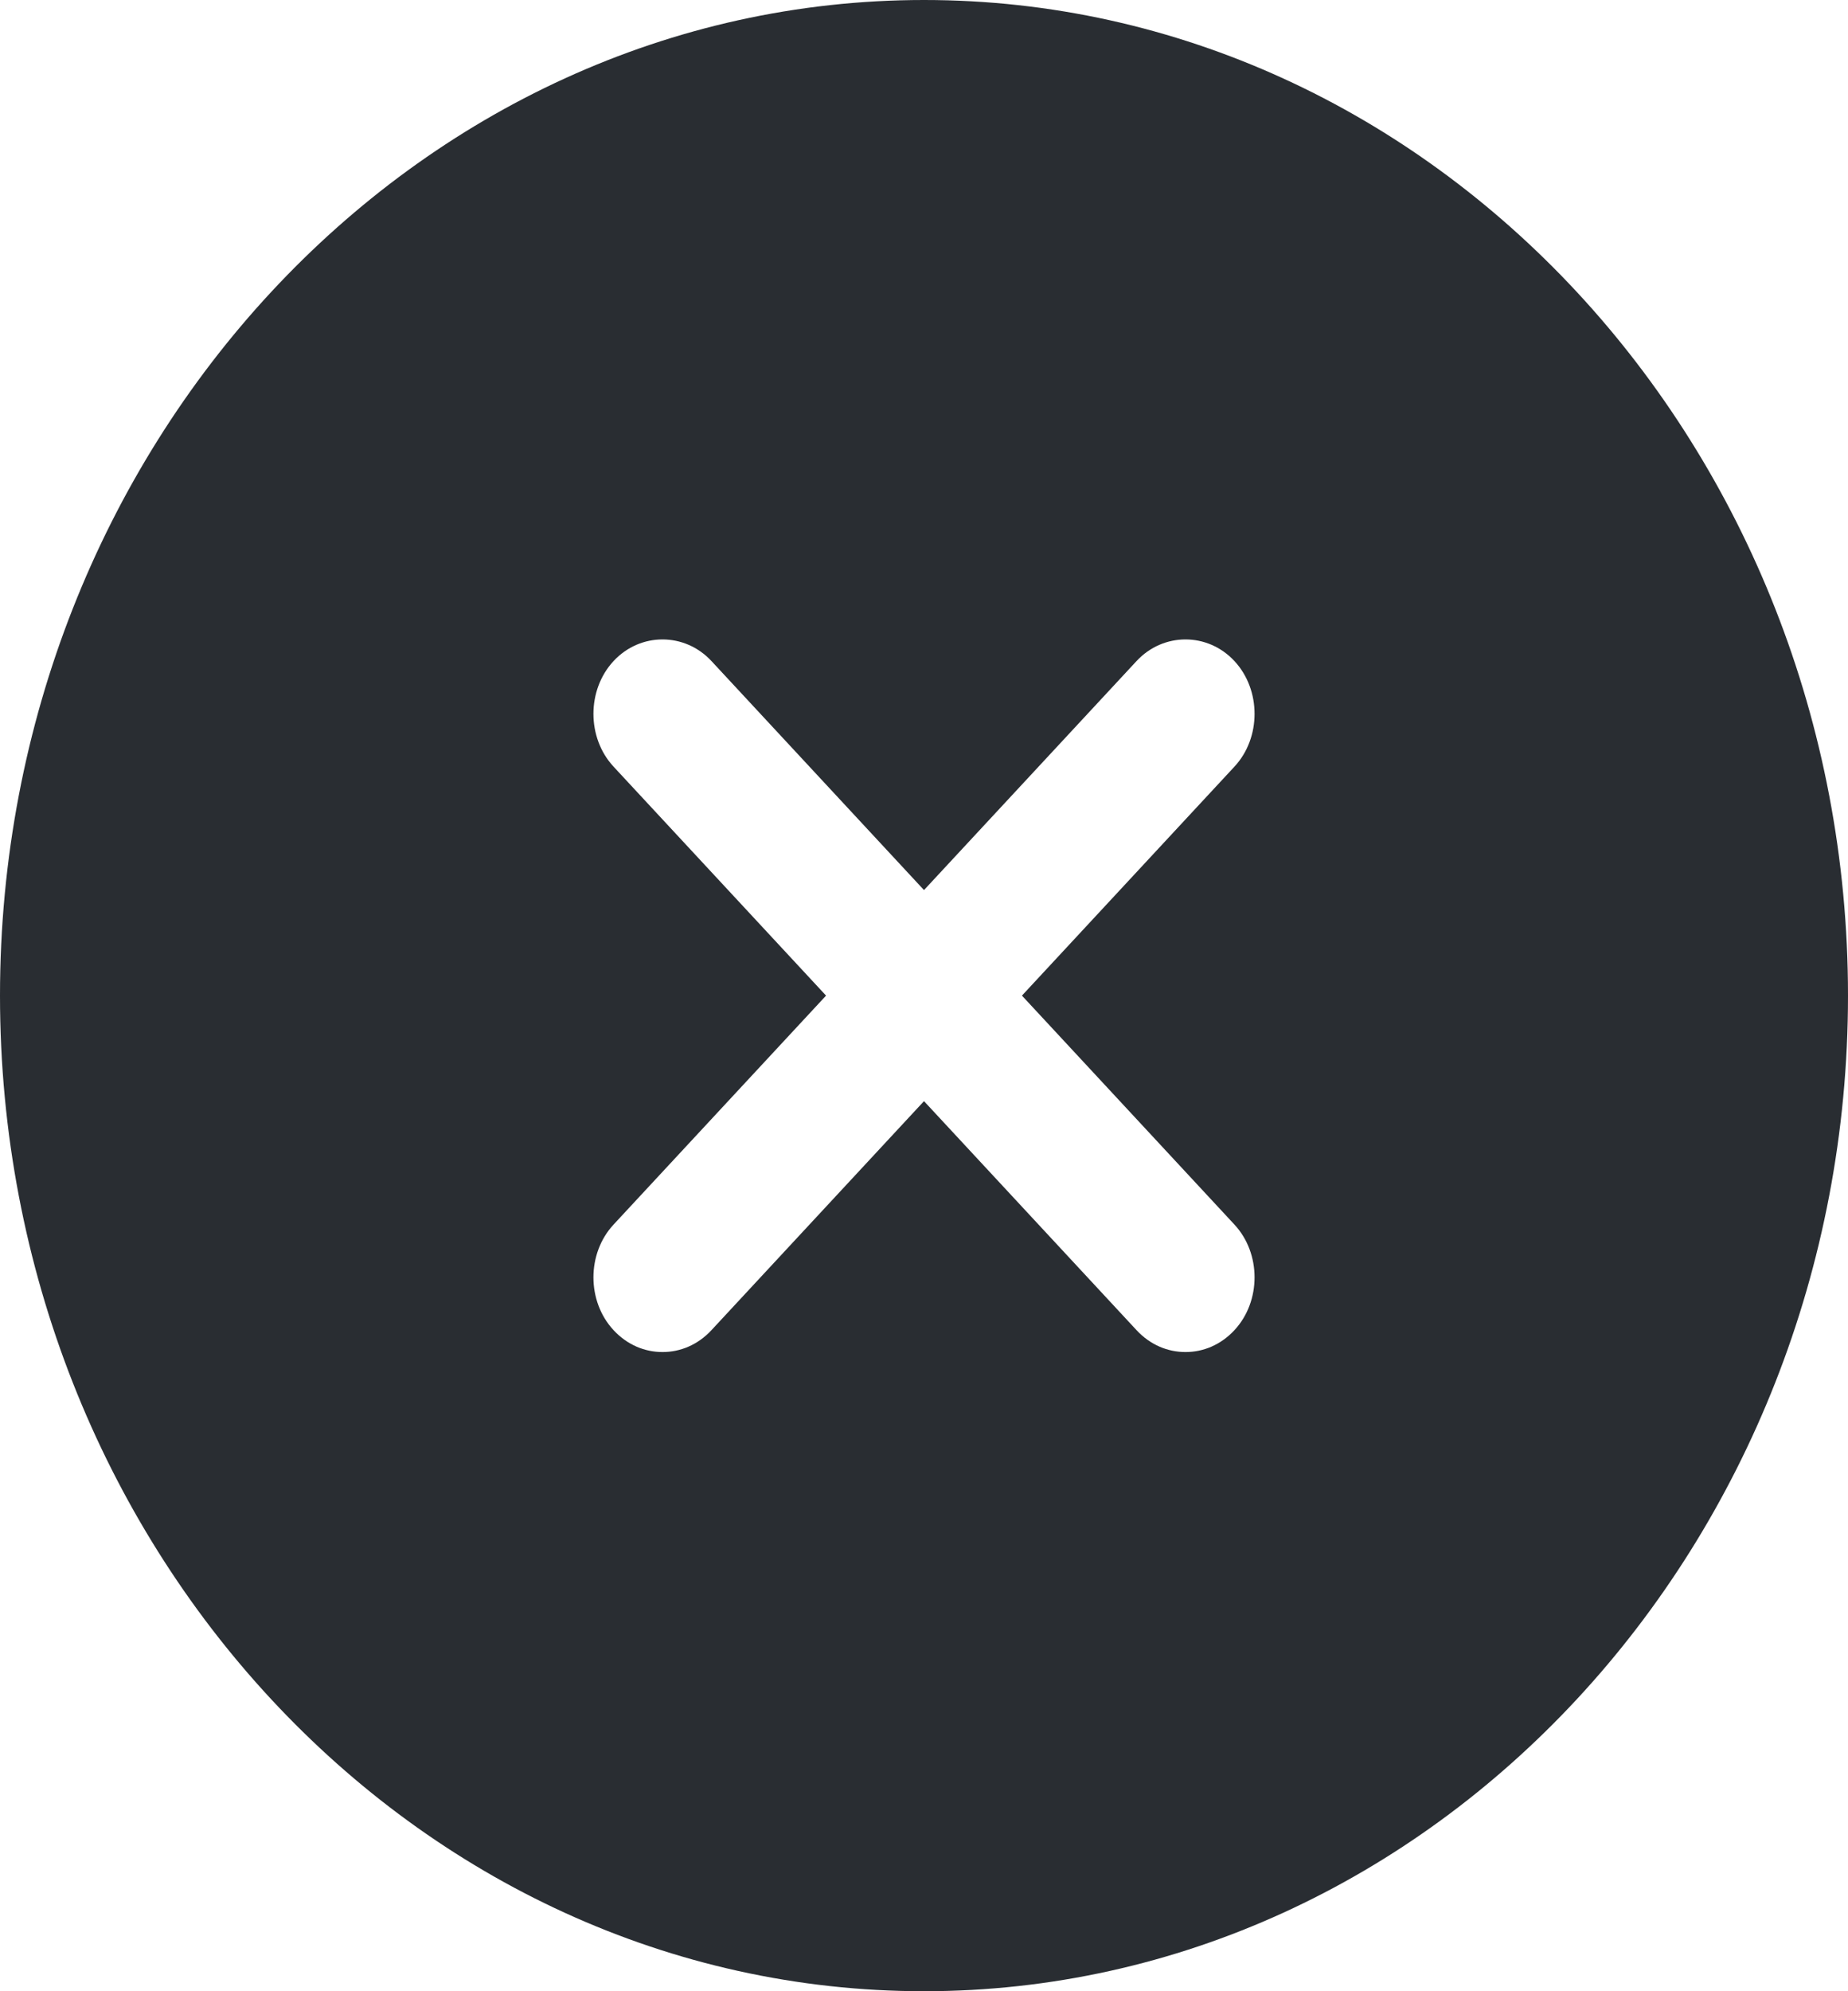 <svg width="26" height="28" viewBox="0 0 26 28" fill="none" xmlns="http://www.w3.org/2000/svg">
<path d="M13 0C5.837 0 0 6.286 0 14C0 21.714 5.837 28 13 28C20.163 28 26 21.714 26 14C26 6.286 20.163 0 13 0ZM17.368 17.22C17.745 17.626 17.745 18.298 17.368 18.704C17.173 18.914 16.926 19.012 16.679 19.012C16.432 19.012 16.185 18.914 15.99 18.704L13 15.484L10.01 18.704C9.815 18.914 9.568 19.012 9.321 19.012C9.074 19.012 8.827 18.914 8.632 18.704C8.255 18.298 8.255 17.626 8.632 17.22L11.622 14L8.632 10.78C8.255 10.374 8.255 9.702 8.632 9.296C9.009 8.89 9.633 8.89 10.01 9.296L13 12.516L15.99 9.296C16.367 8.89 16.991 8.89 17.368 9.296C17.745 9.702 17.745 10.374 17.368 10.78L14.378 14L17.368 17.22Z" fill="#292D32"/>
</svg>
